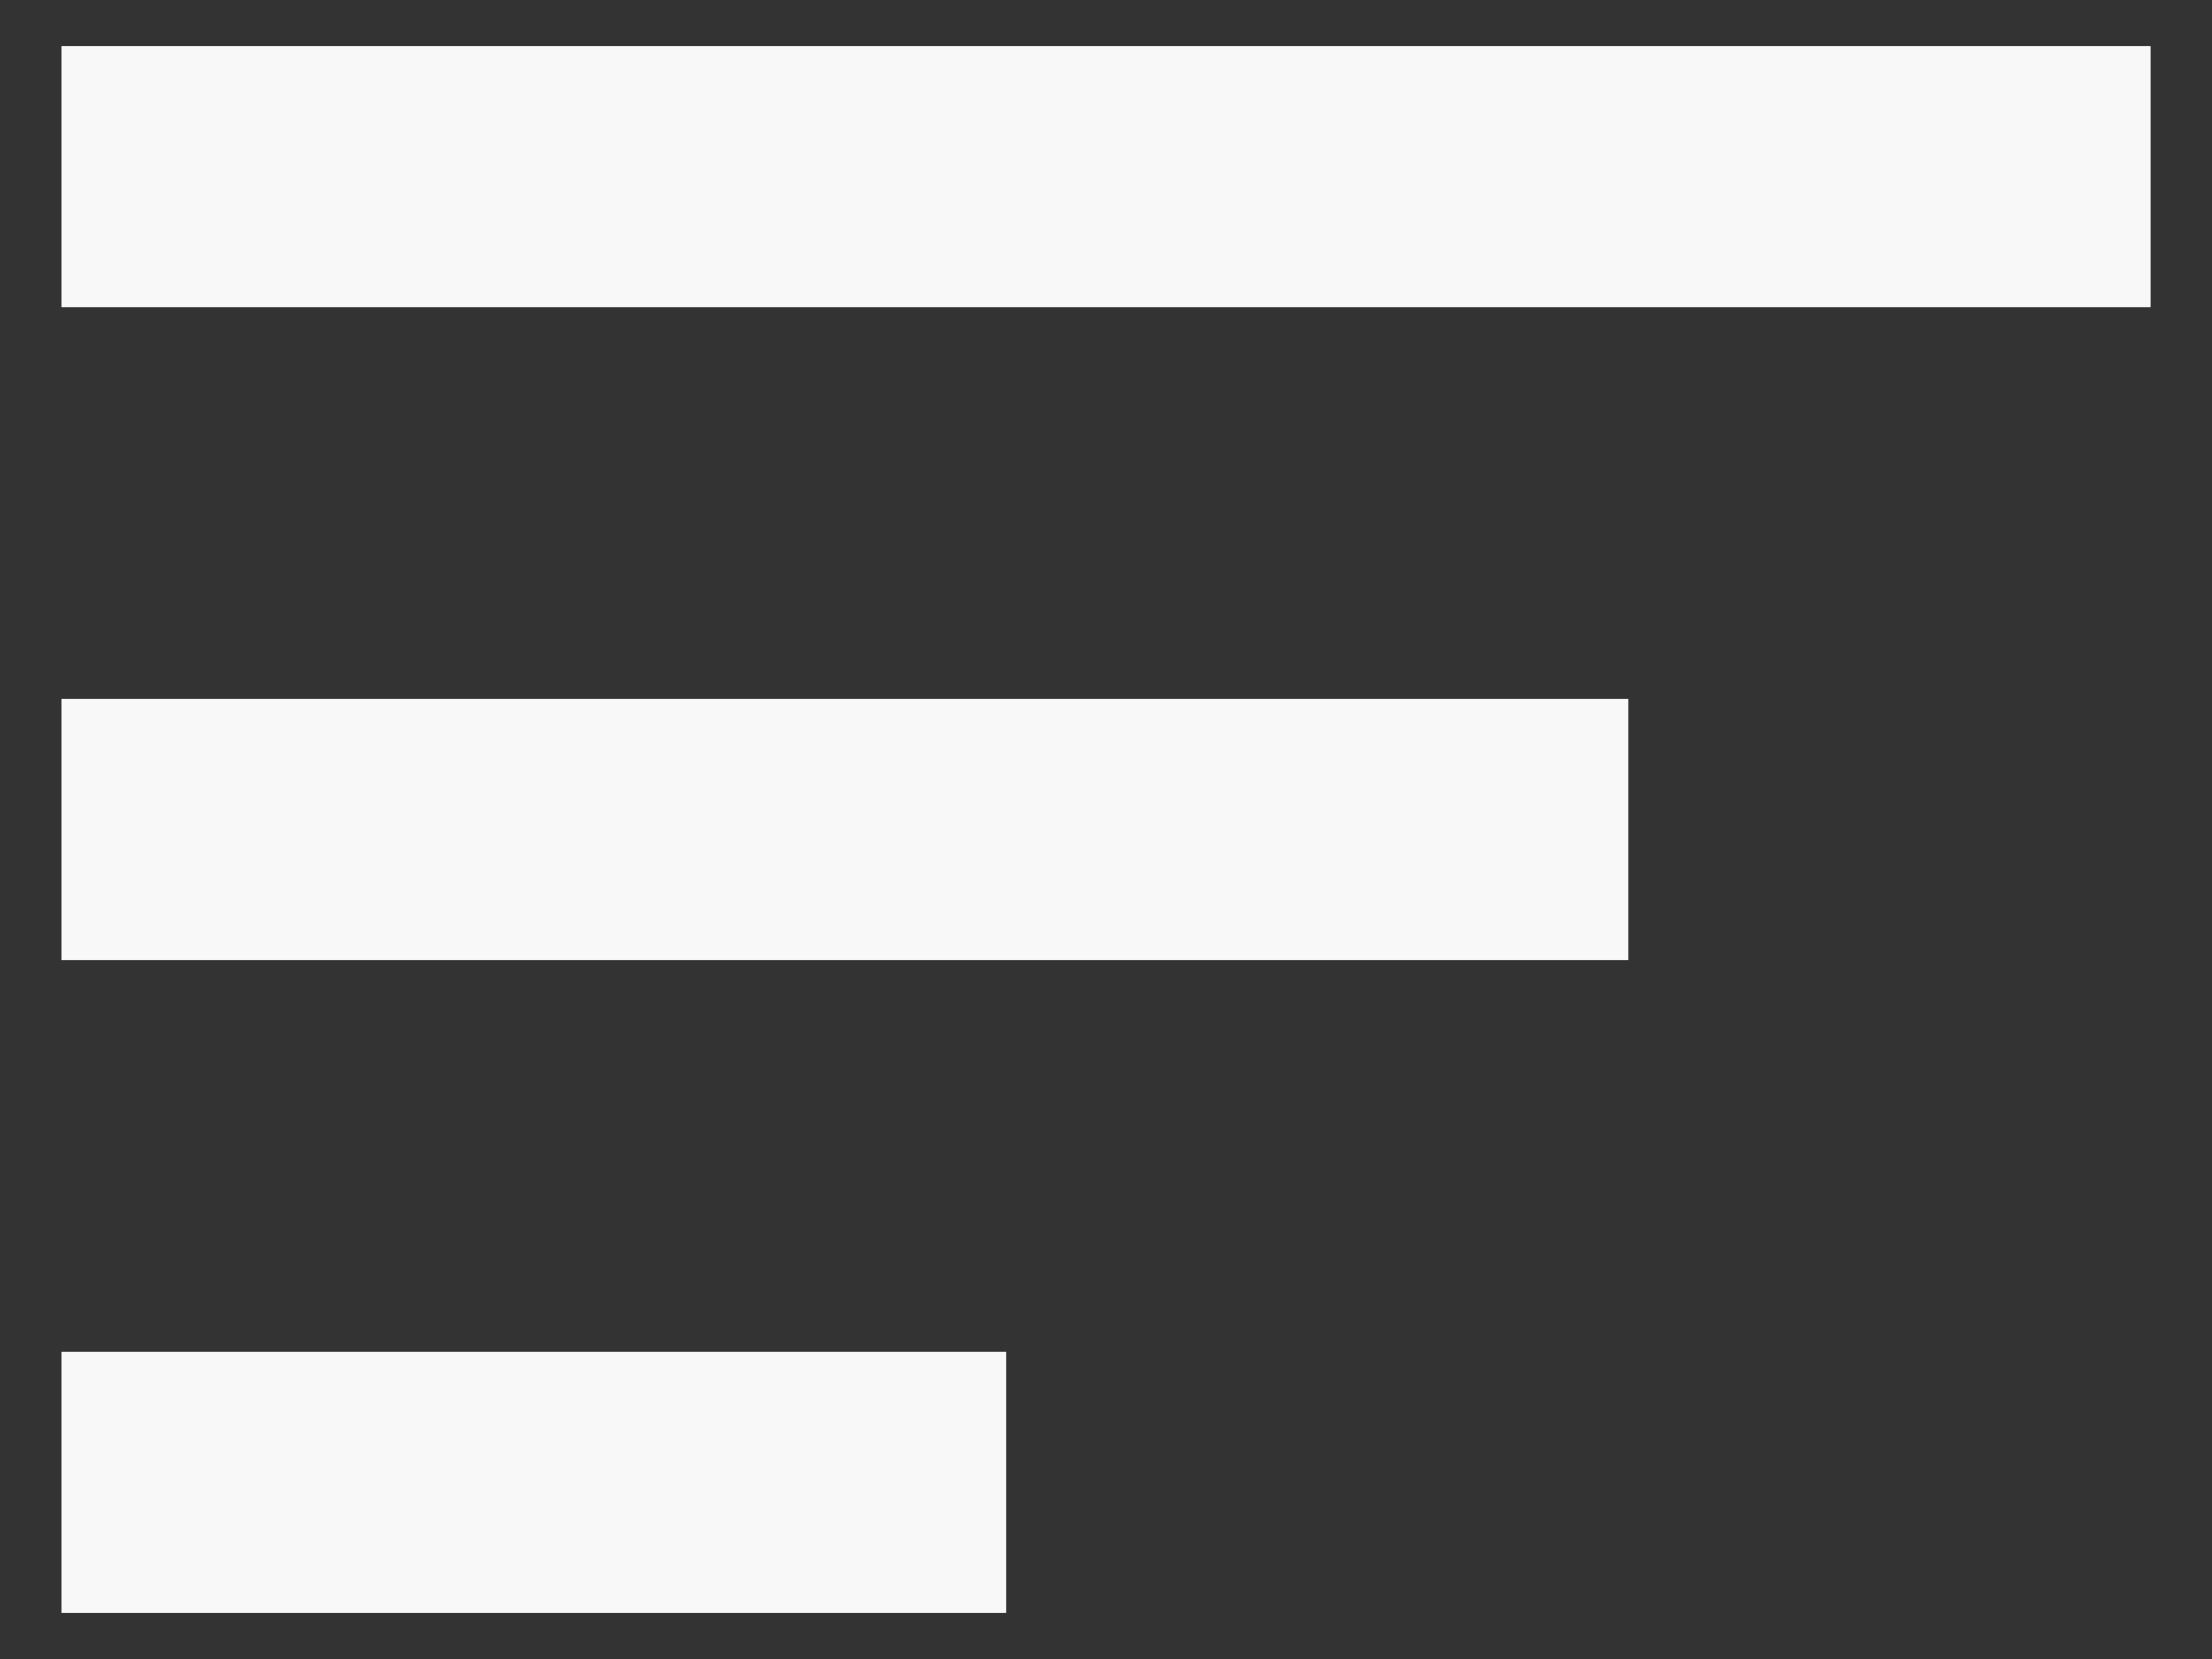 <svg width="24" height="18" viewBox="0 0 24 18" fill="none" xmlns="http://www.w3.org/2000/svg">
<rect x="0" y="0" width="24" height="18" fill="#333333" stroke="none"/>
<path d="M0.667 7.583H17.667V10.417H0.667V7.583ZM0.667 0.5H23.334V3.333H0.667V0.5ZM0.667 17.5H10.917V14.667H0.667V17.5Z" fill="#F8F8F8"/>
</svg>

